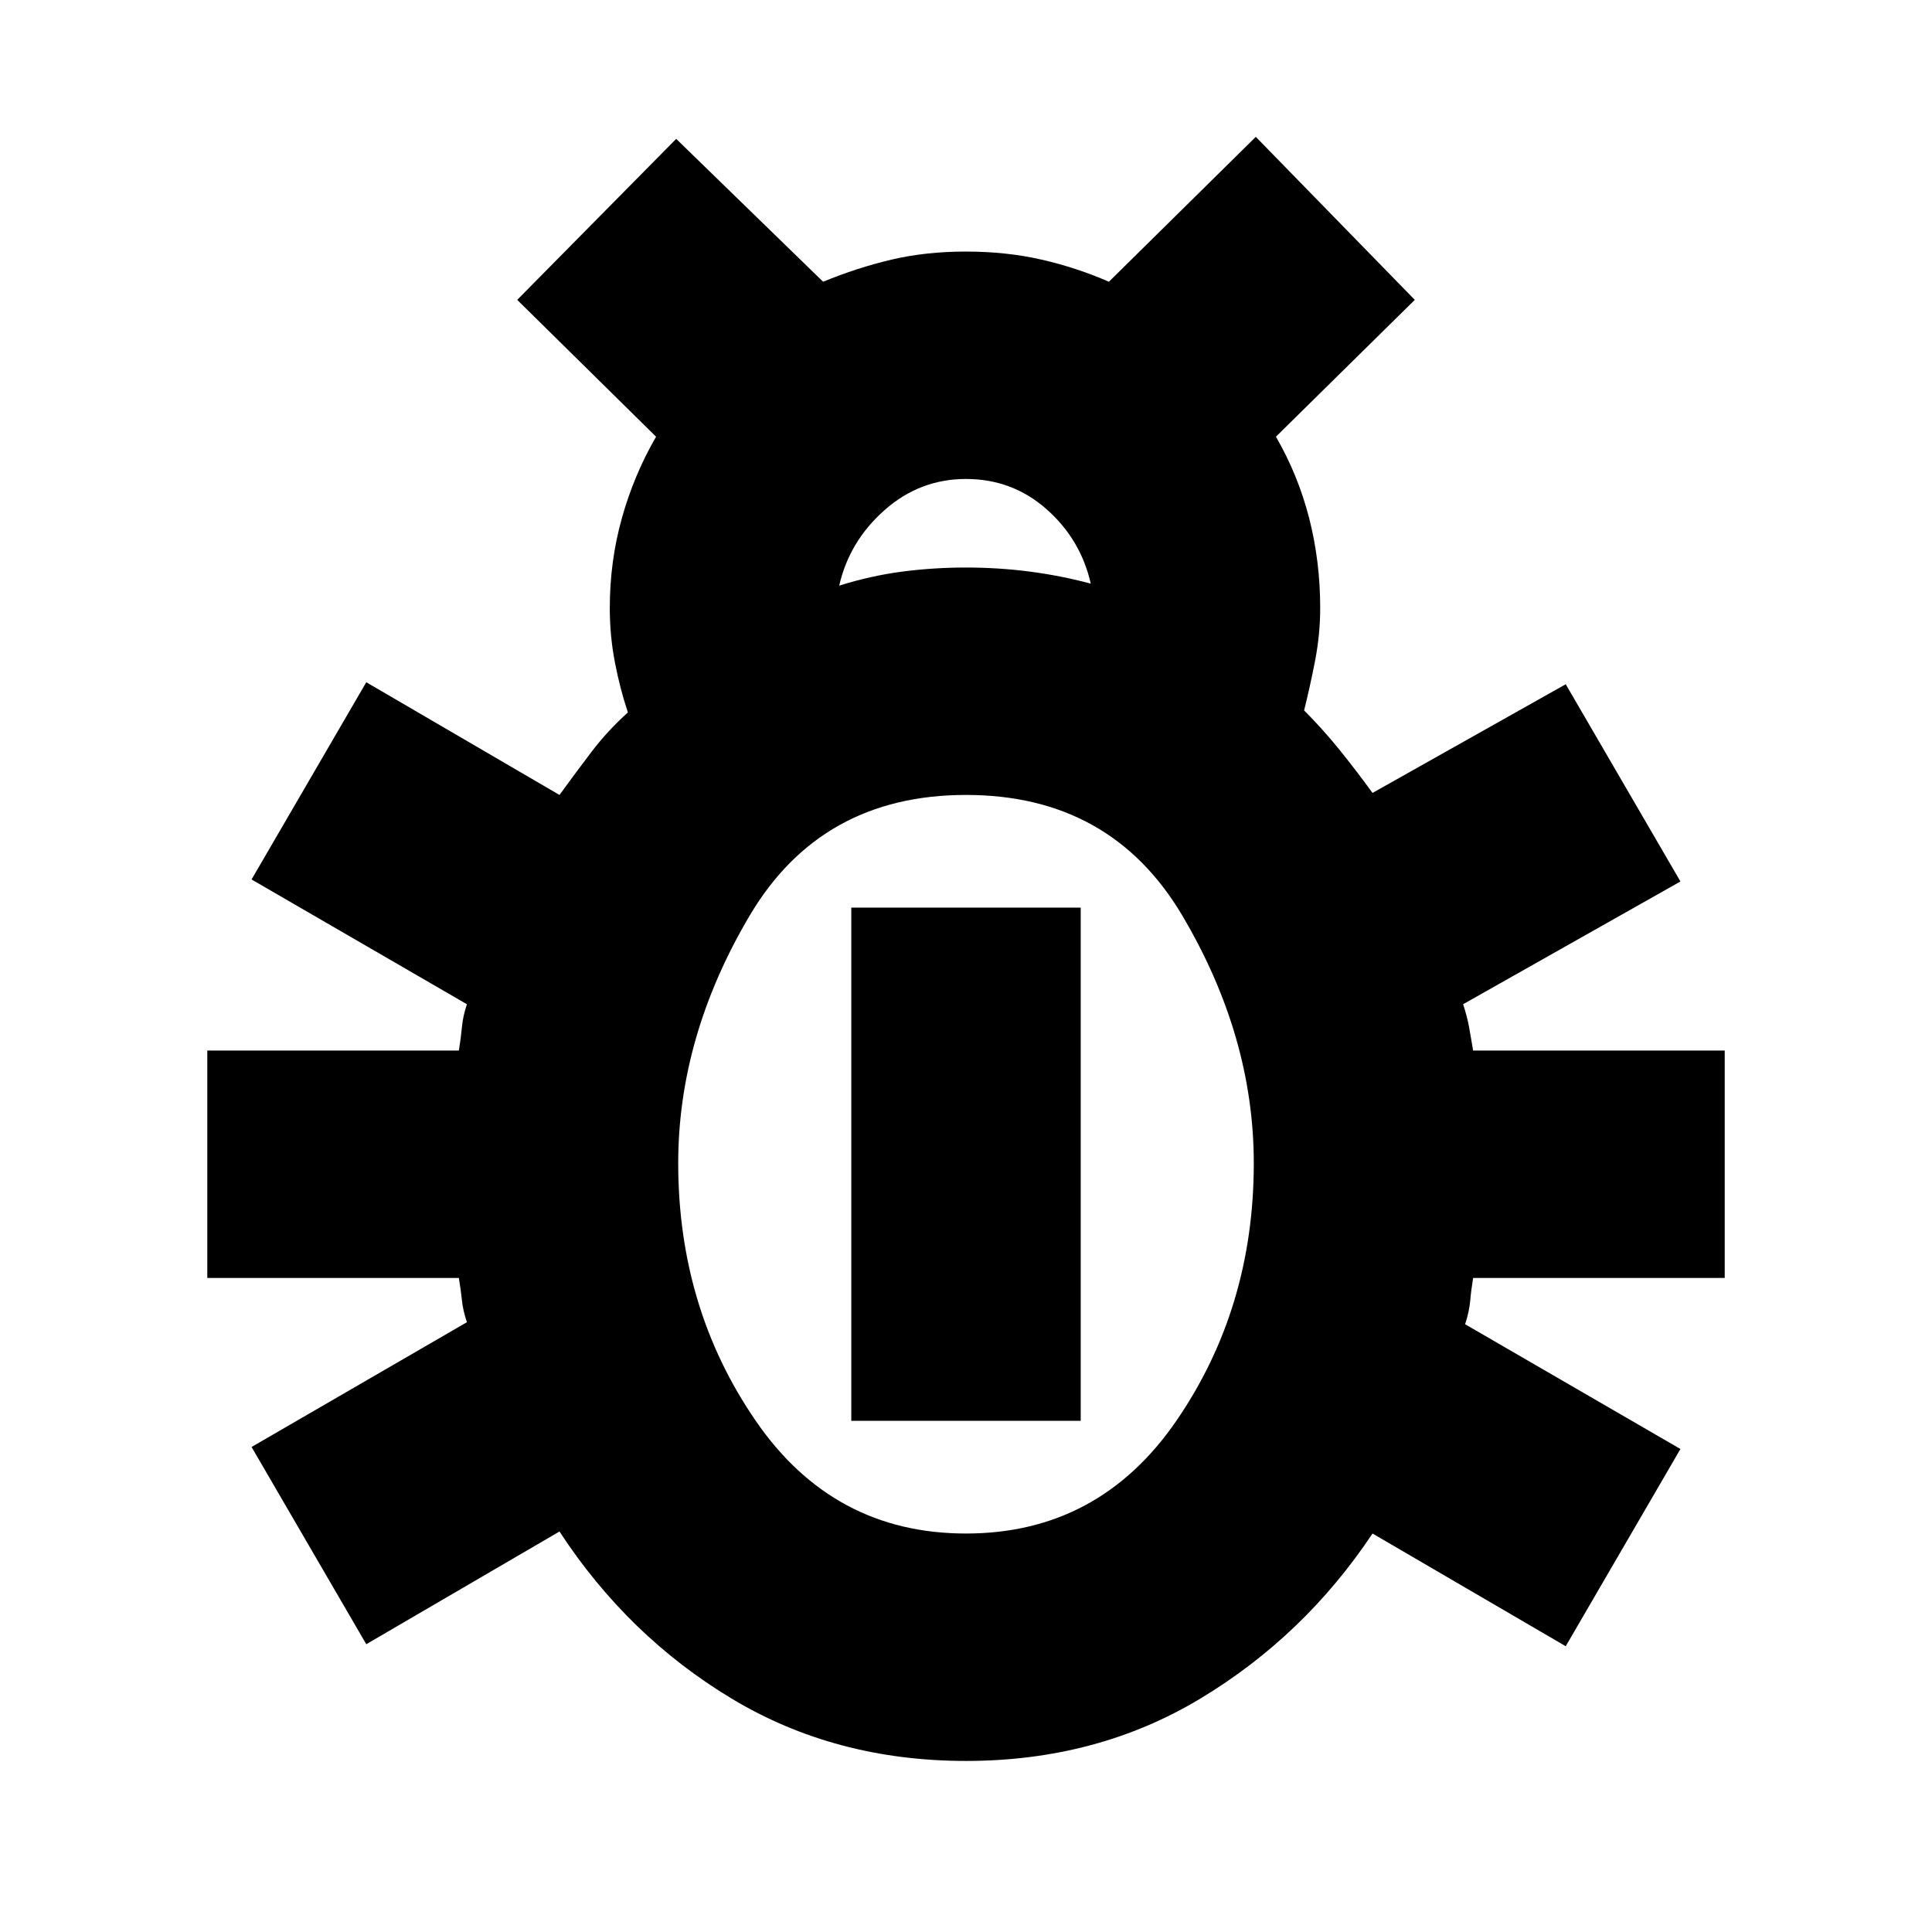 <svg xmlns="http://www.w3.org/2000/svg" height="24" width="24"><path d="M12 21.875q-1.625 0-2.912-.775-1.288-.775-2.138-2.075l-2.4 1.4-1.425-2.45 2.675-1.55q-.05-.15-.062-.275-.013-.125-.038-.275H2.575V13.05H5.7q.025-.15.038-.288.012-.137.062-.287l-2.675-1.55 1.425-2.45 2.4 1.4q.2-.275.4-.538.2-.262.45-.487-.1-.3-.162-.625-.063-.325-.063-.675 0-.575.15-1.113.15-.537.425-1.012l-1.725-1.7 1.975-2L10.225 3.5q.425-.175.85-.275.425-.1.925-.1t.938.1q.437.1.837.275L15.6 1.7l1.975 2.025-1.725 1.7q.275.475.413 1.012.137.538.137 1.113 0 .325-.062.65-.063.325-.138.625.225.225.438.487.212.263.412.538l2.4-1.35 1.425 2.45-2.7 1.525q.05.15.075.287.025.138.05.288h3.125v2.825H18.3q-.025.15-.037.288-.013.137-.063.287L20.875 18l-1.425 2.45-2.4-1.4q-.85 1.275-2.138 2.05-1.287.775-2.912.775Zm-1.575-14.6q.4-.125.788-.175.387-.05.787-.05t.788.05q.387.05.762.15-.125-.55-.55-.925-.425-.375-1-.375t-1.012.387q-.438.388-.563.938ZM12 19.05q1.65 0 2.613-1.4.962-1.4.962-3.2 0-1.575-.887-3.075-.888-1.5-2.688-1.5-1.8 0-2.688 1.5-.887 1.5-.887 3.075 0 1.8.963 3.2.962 1.4 2.612 1.4Zm-1.425-1.4v-6.375h2.85v6.375Z"/></svg>